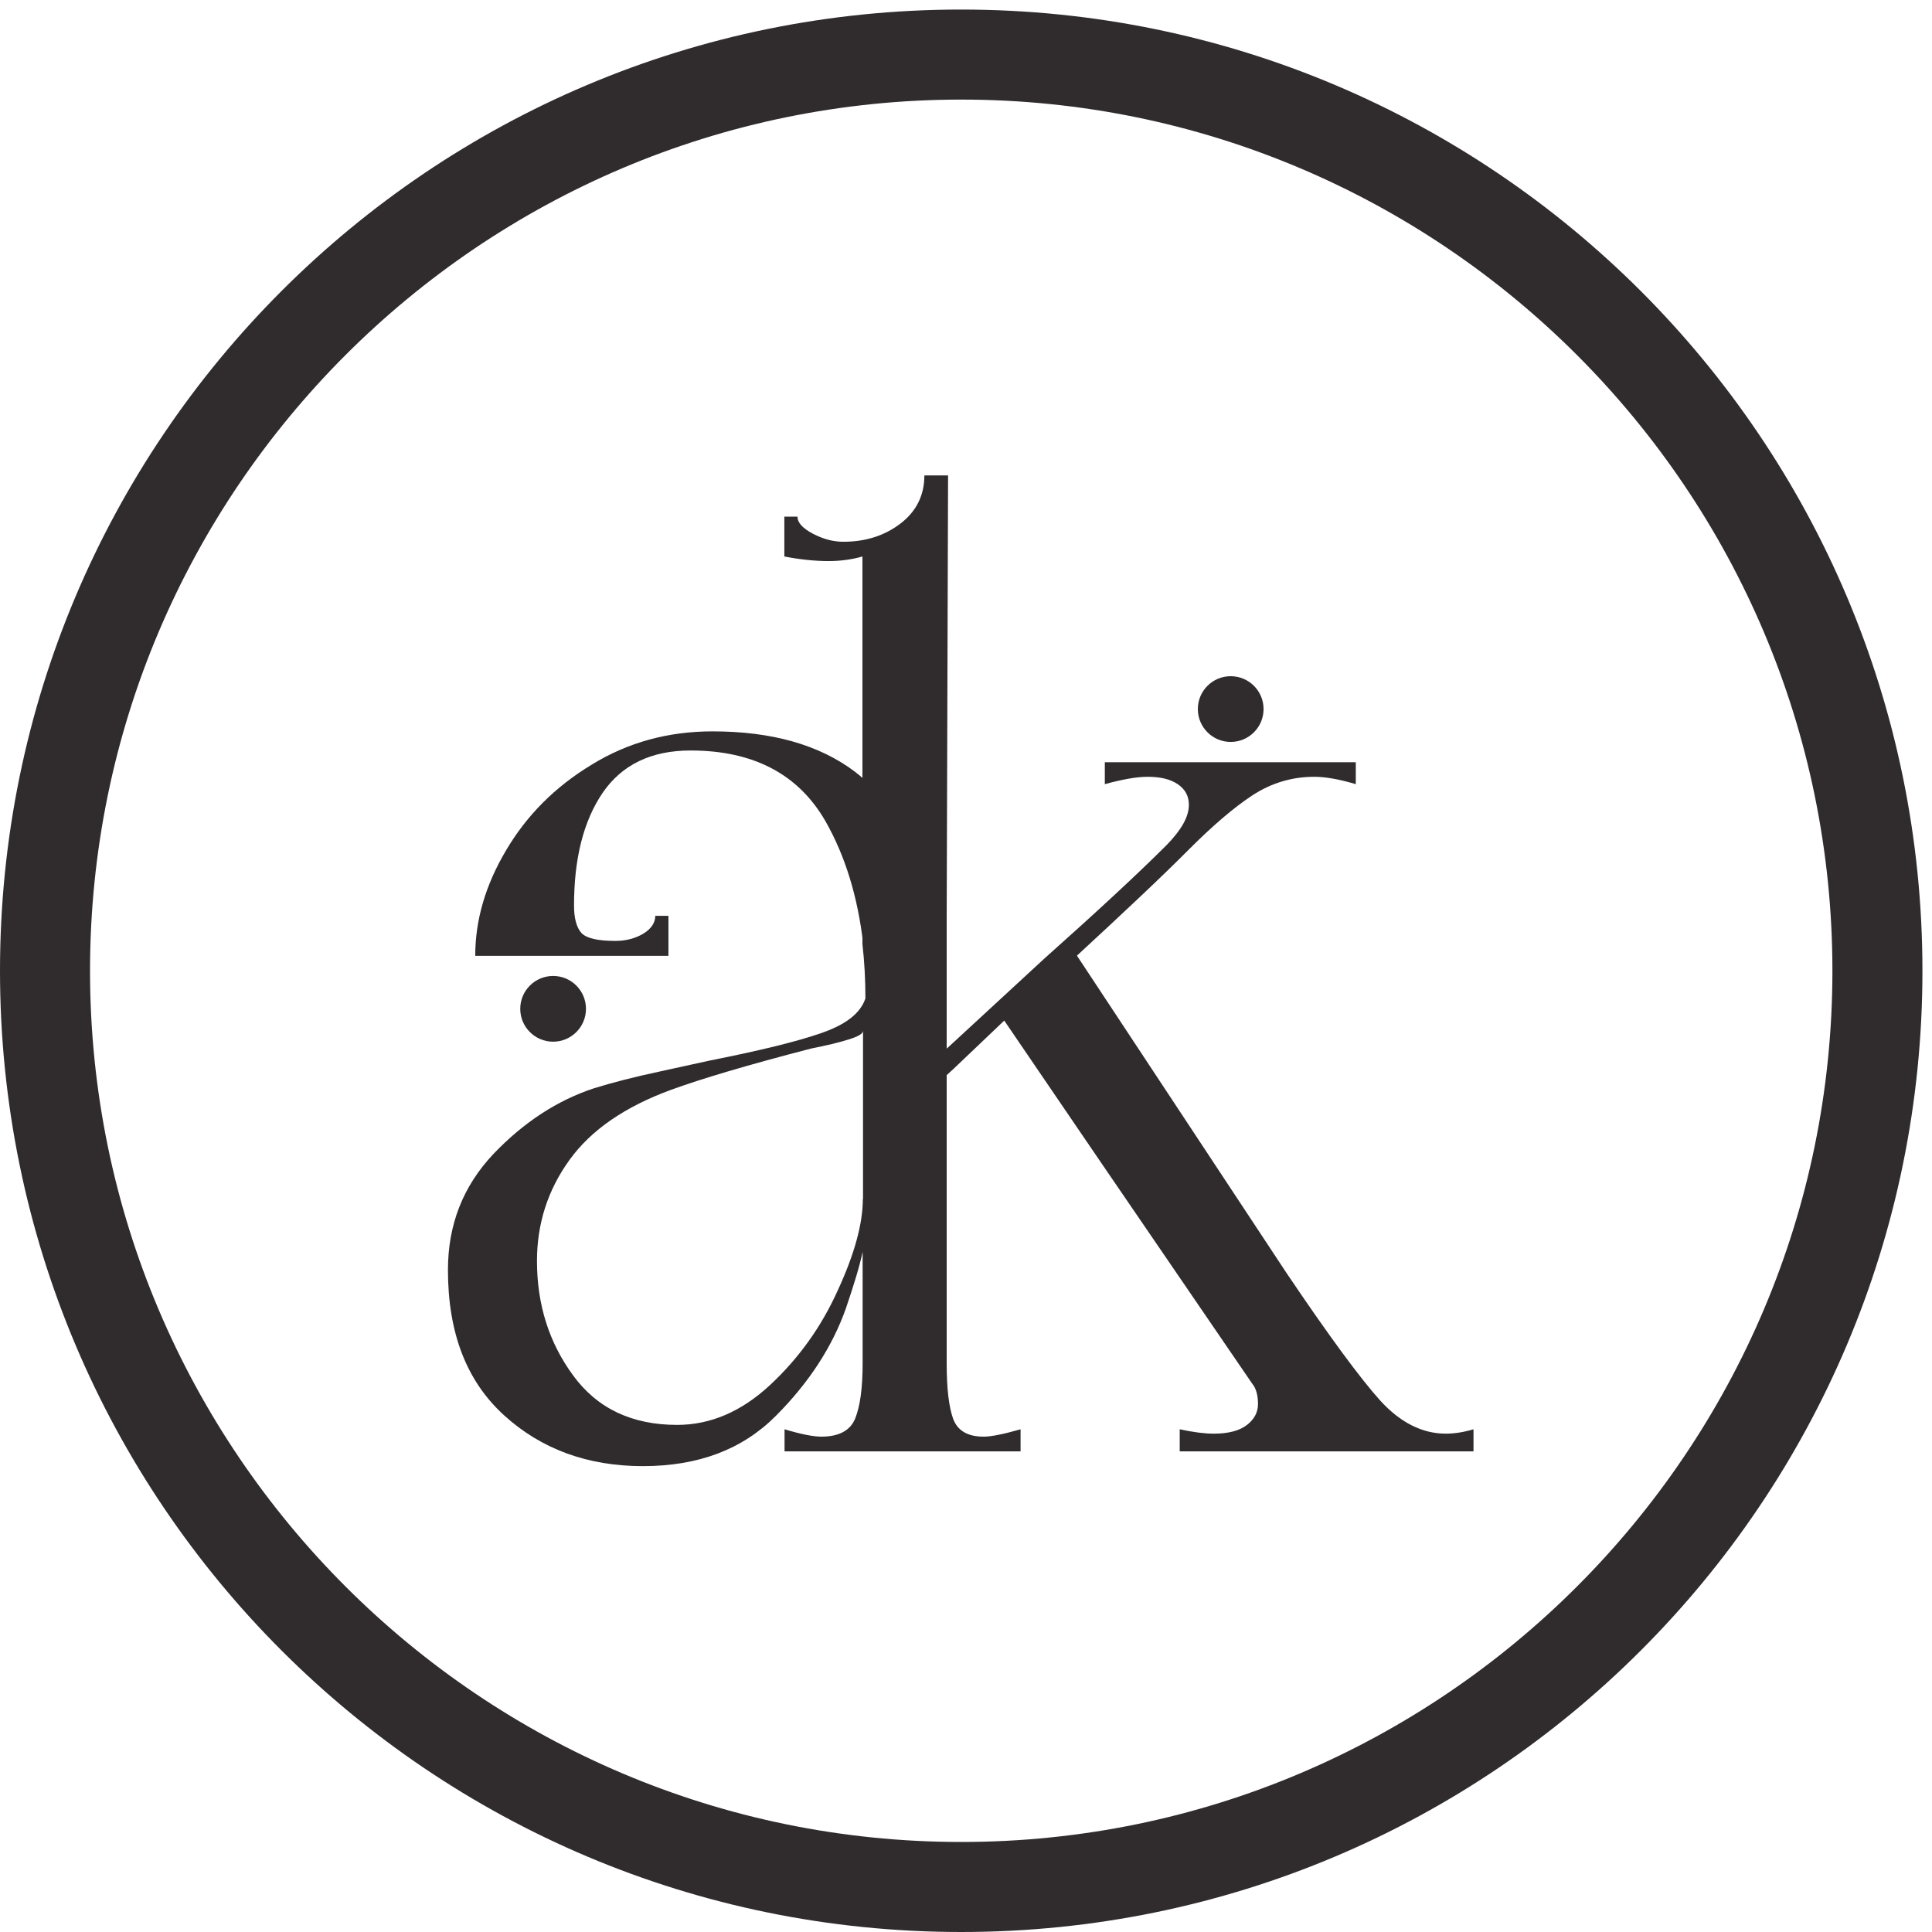 <svg width="97" height="97" viewBox="0 0 97 97" fill="none" xmlns="http://www.w3.org/2000/svg">
<path d="M48.26 5C72.38 5 92 24.62 92 48.74C92 72.86 72.38 92.48 48.26 92.48C24.14 92.48 4.52 72.85 4.52 48.74C4.52 24.63 24.14 5 48.26 5ZM48.26 0.48C21.61 0.47 0 22.08 0 48.74C0 75.4 21.61 97 48.26 97C74.91 97 96.52 75.39 96.52 48.74C96.52 22.09 74.91 0.48 48.26 0.48Z" fill="#302C2D"/>
<path d="M42.93 38.75C41.13 37.39 38.74 36.72 35.78 36.72C33.55 36.72 31.53 37.27 29.71 38.39C27.87 39.5 26.44 40.94 25.41 42.69C24.37 44.44 23.86 46.2 23.86 47.99H33.56V45.98H32.9C32.9 46.32 32.7 46.63 32.31 46.87C31.91 47.11 31.44 47.24 30.9 47.24C30.01 47.24 29.44 47.11 29.19 46.84C28.95 46.57 28.82 46.11 28.82 45.47C28.82 43.09 29.3 41.21 30.26 39.8C31.23 38.39 32.7 37.68 34.67 37.68C37.83 37.68 40.09 38.87 41.45 41.24C42.44 42.98 43.07 45.04 43.34 47.4V39.09C43.21 38.97 43.07 38.86 42.94 38.76L42.93 38.75Z" fill="#302C2D"/>
<path d="M72.6 71.98C71.41 71.98 70.31 71.43 69.29 70.31C68.29 69.2 66.72 67.07 64.59 63.91L54.07 47.98C56.43 45.8 58.32 44.03 59.7 42.64C60.89 41.45 61.94 40.55 62.88 39.93C63.82 39.32 64.85 39 65.99 39C66.53 39 67.23 39.12 68.07 39.37V38.27H55.47V39.37C56.35 39.13 57.07 39 57.61 39C58.26 39 58.76 39.12 59.13 39.37C59.51 39.63 59.69 39.97 59.69 40.41C59.69 41.01 59.31 41.67 58.58 42.42C57.15 43.85 55.1 45.75 52.43 48.13L47.9 52.31L47.53 52.65V46.16L47.6 23.87H46.41C46.41 24.85 46.02 25.66 45.23 26.27C44.43 26.89 43.47 27.2 42.34 27.2C41.84 27.2 41.34 27.07 40.82 26.8C40.29 26.52 40.04 26.24 40.04 25.94H39.38V27.94C40.16 28.09 40.91 28.17 41.6 28.17C42.24 28.17 42.81 28.08 43.3 27.94V47.4C43.4 48.27 43.45 49.18 43.45 50.13C43.41 50.24 43.36 50.36 43.3 50.46C42.96 51.05 42.27 51.51 41.23 51.87C39.99 52.3 38.14 52.75 35.67 53.24C35.23 53.34 34.37 53.52 33.11 53.8C31.85 54.07 30.75 54.35 29.82 54.64C28 55.24 26.31 56.33 24.78 57.93C23.25 59.55 22.49 61.48 22.49 63.76C22.49 66.92 23.42 69.34 25.31 71.06C27.18 72.76 29.51 73.61 32.28 73.61C35.05 73.61 37.26 72.78 38.94 71.1C40.62 69.42 41.79 67.61 42.47 65.69C42.87 64.51 43.16 63.57 43.31 62.85V68.43C43.31 69.67 43.19 70.58 42.94 71.21C42.7 71.82 42.12 72.13 41.24 72.13C40.84 72.13 40.22 72.01 39.39 71.76V72.87H51.24V71.76C50.4 72 49.78 72.13 49.39 72.13C48.59 72.13 48.09 71.84 47.86 71.25C47.64 70.65 47.53 69.72 47.53 68.43V53.98L47.9 53.64L50.42 51.24L55.17 58.21L62.87 69.47C63.07 69.71 63.16 70.06 63.16 70.5C63.16 70.9 62.98 71.25 62.61 71.54C62.24 71.83 61.68 71.98 60.94 71.98C60.49 71.98 59.92 71.91 59.23 71.76V72.87H73.98V71.76C73.48 71.91 73.01 71.98 72.57 71.98H72.6ZM43.32 60.2C43.32 61.44 42.9 62.97 42.06 64.79C41.23 66.63 40.09 68.21 38.66 69.54C37.23 70.87 35.67 71.54 34 71.54C31.72 71.54 29.98 70.71 28.77 69.05C27.56 67.4 26.96 65.49 26.96 63.31C26.96 61.44 27.5 59.75 28.59 58.24C29.68 56.73 31.38 55.56 33.71 54.71C35.19 54.17 37.53 53.47 40.74 52.64C41.49 52.49 42.1 52.35 42.6 52.19C43.09 52.04 43.33 51.9 43.33 51.75V60.2H43.32Z" fill="#302C2D"/>
<path d="M61.79 37.25C62.701 37.25 63.44 36.511 63.44 35.6C63.44 34.689 62.701 33.95 61.79 33.95C60.879 33.95 60.14 34.689 60.14 35.6C60.14 36.511 60.879 37.25 61.79 37.25Z" fill="#302C2D"/>
<path d="M27.77 52.3C28.681 52.3 29.42 51.561 29.42 50.65C29.42 49.739 28.681 49 27.77 49C26.859 49 26.12 49.739 26.12 50.65C26.12 51.561 26.859 52.3 27.77 52.3Z" fill="#302C2D"/>
</svg>
